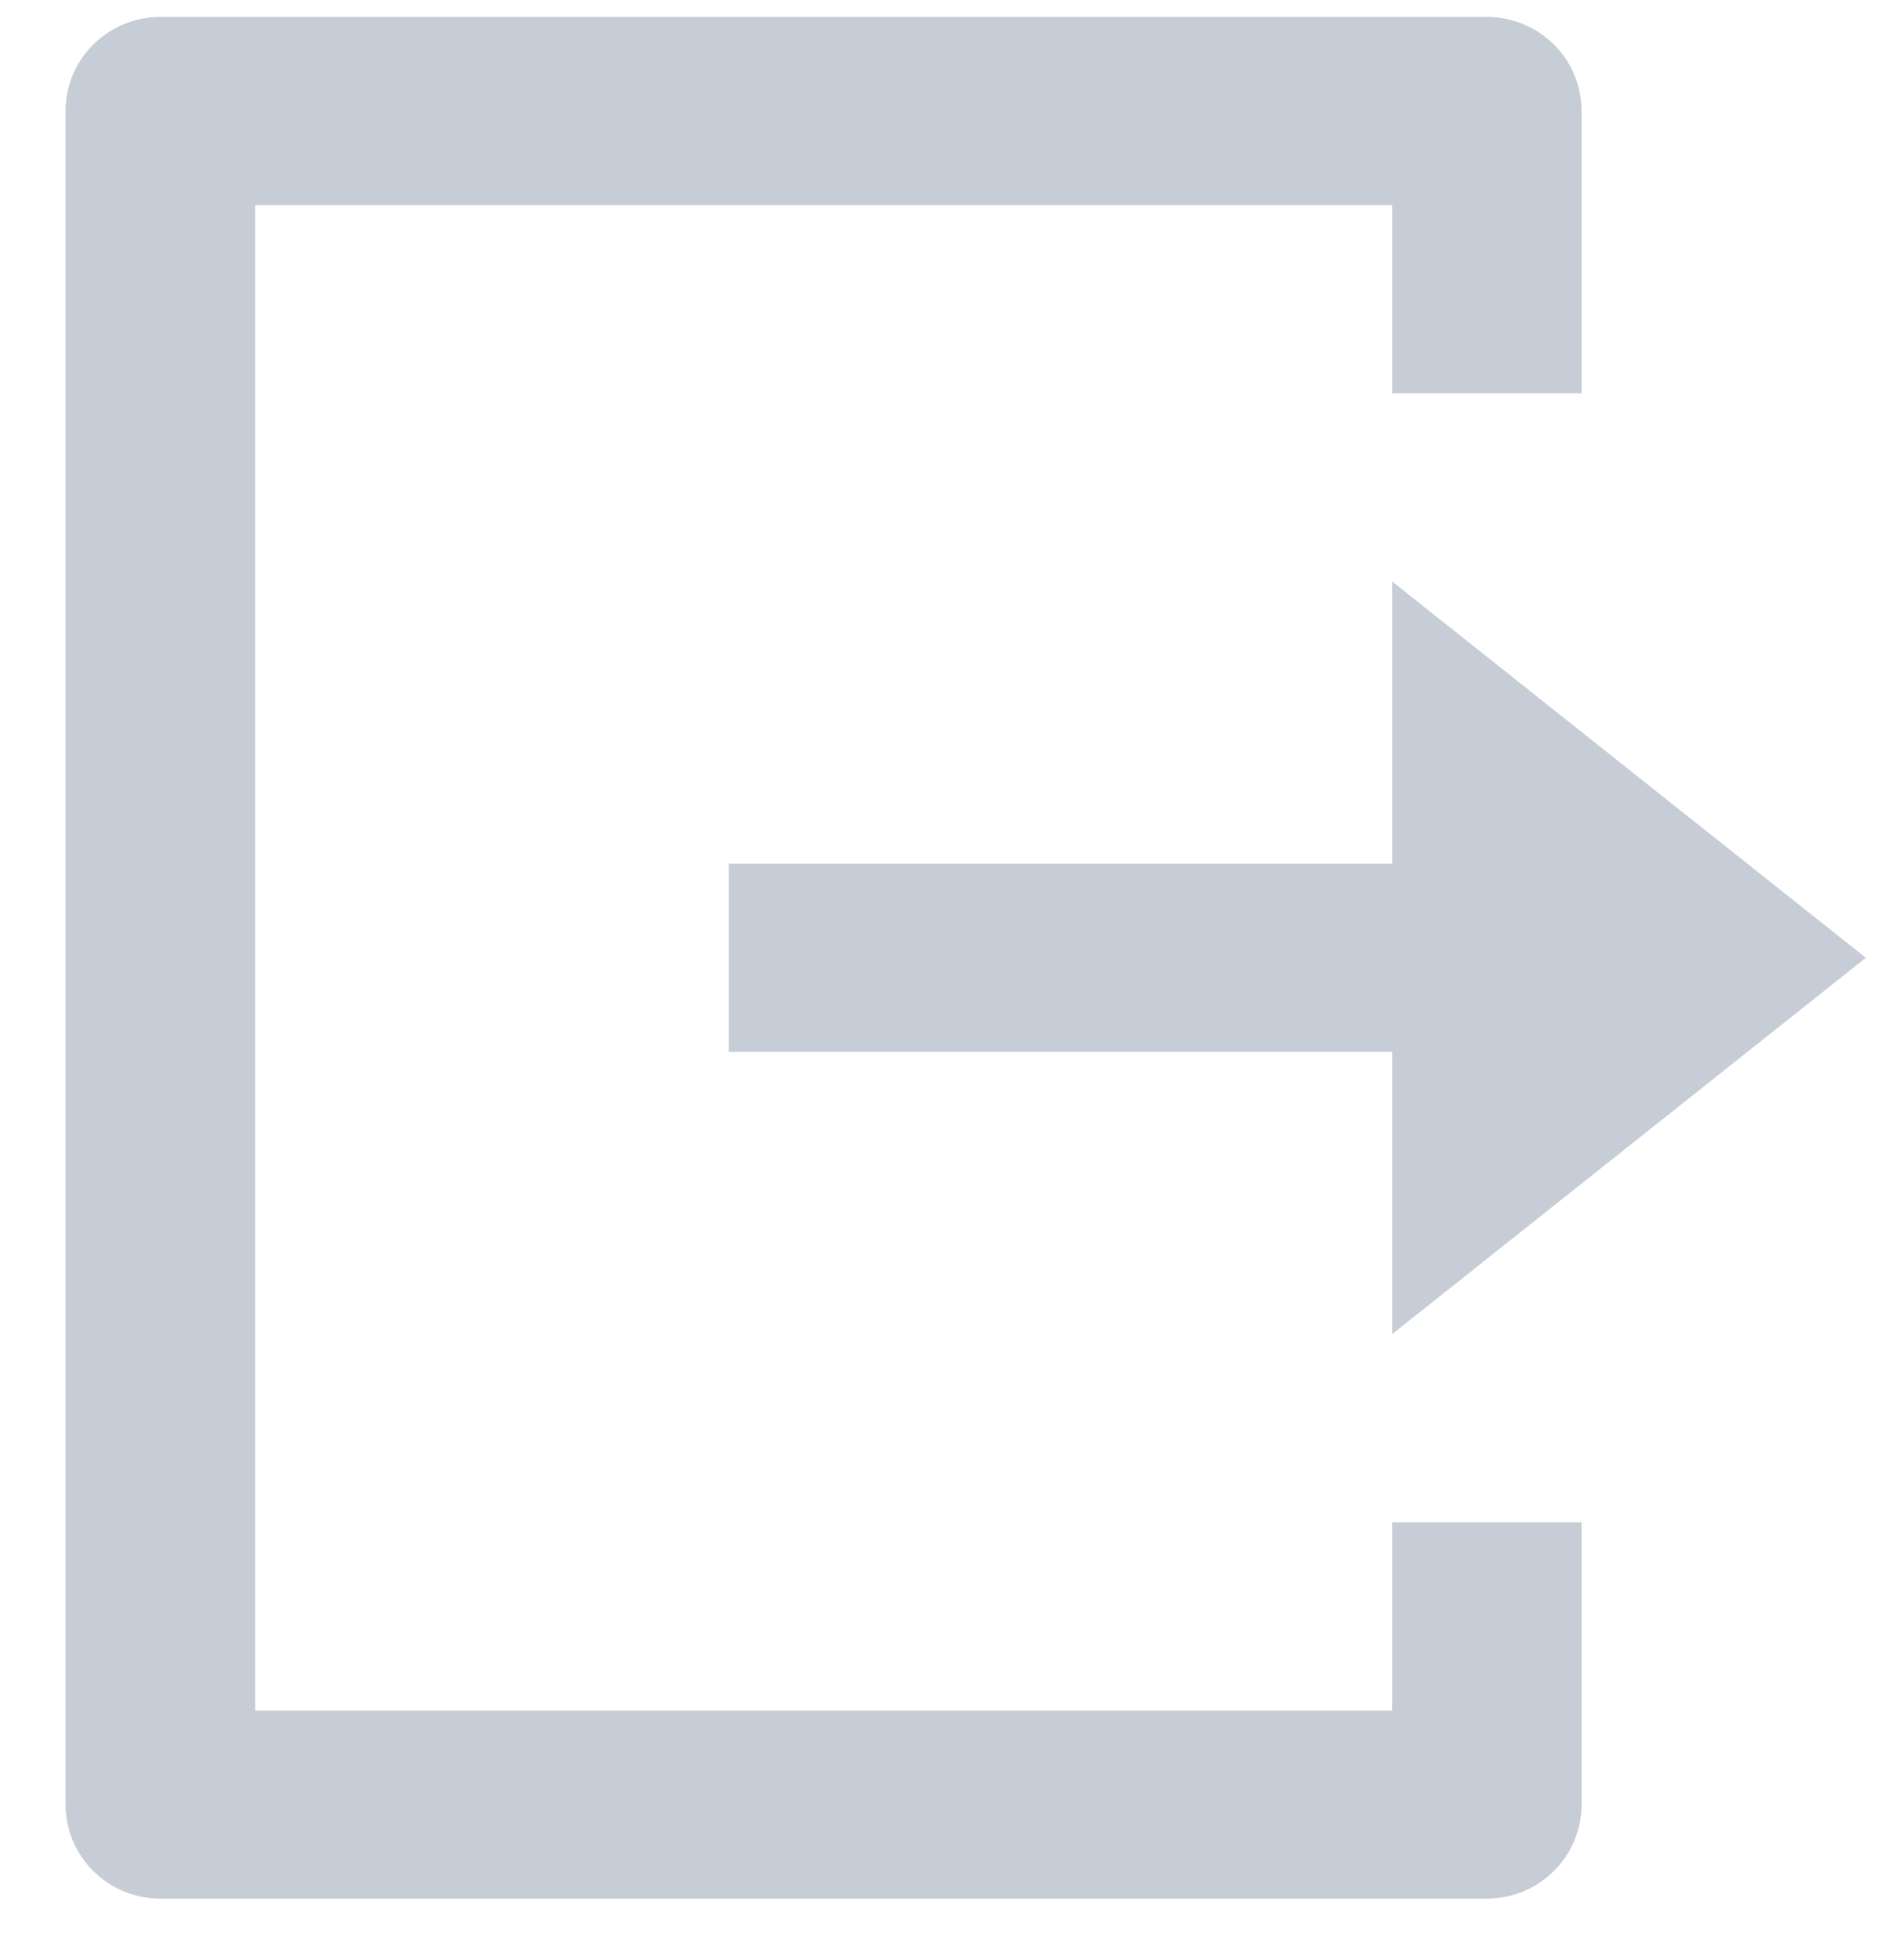 <svg width="24" height="25" viewBox="0 0 24 25" fill="none" xmlns="http://www.w3.org/2000/svg">
<path d="M2.044 24.216C1.724 24.216 1.416 24.089 1.19 23.864C0.963 23.639 0.836 23.334 0.836 23.016V1.416C0.836 1.098 0.963 0.792 1.19 0.567C1.416 0.342 1.724 0.216 2.044 0.216H18.961C19.281 0.216 19.589 0.342 19.815 0.567C20.042 0.792 20.169 1.098 20.169 1.416V5.016H17.753V2.616H3.253V21.816H17.753V19.416H20.169V23.016C20.169 23.334 20.042 23.639 19.815 23.864C19.589 24.089 19.281 24.216 18.961 24.216H2.044ZM17.753 17.016V13.416H9.294V11.016H17.753V7.416L23.794 12.216L17.753 17.016Z" fill="#C7CDD6"/>
</svg>
